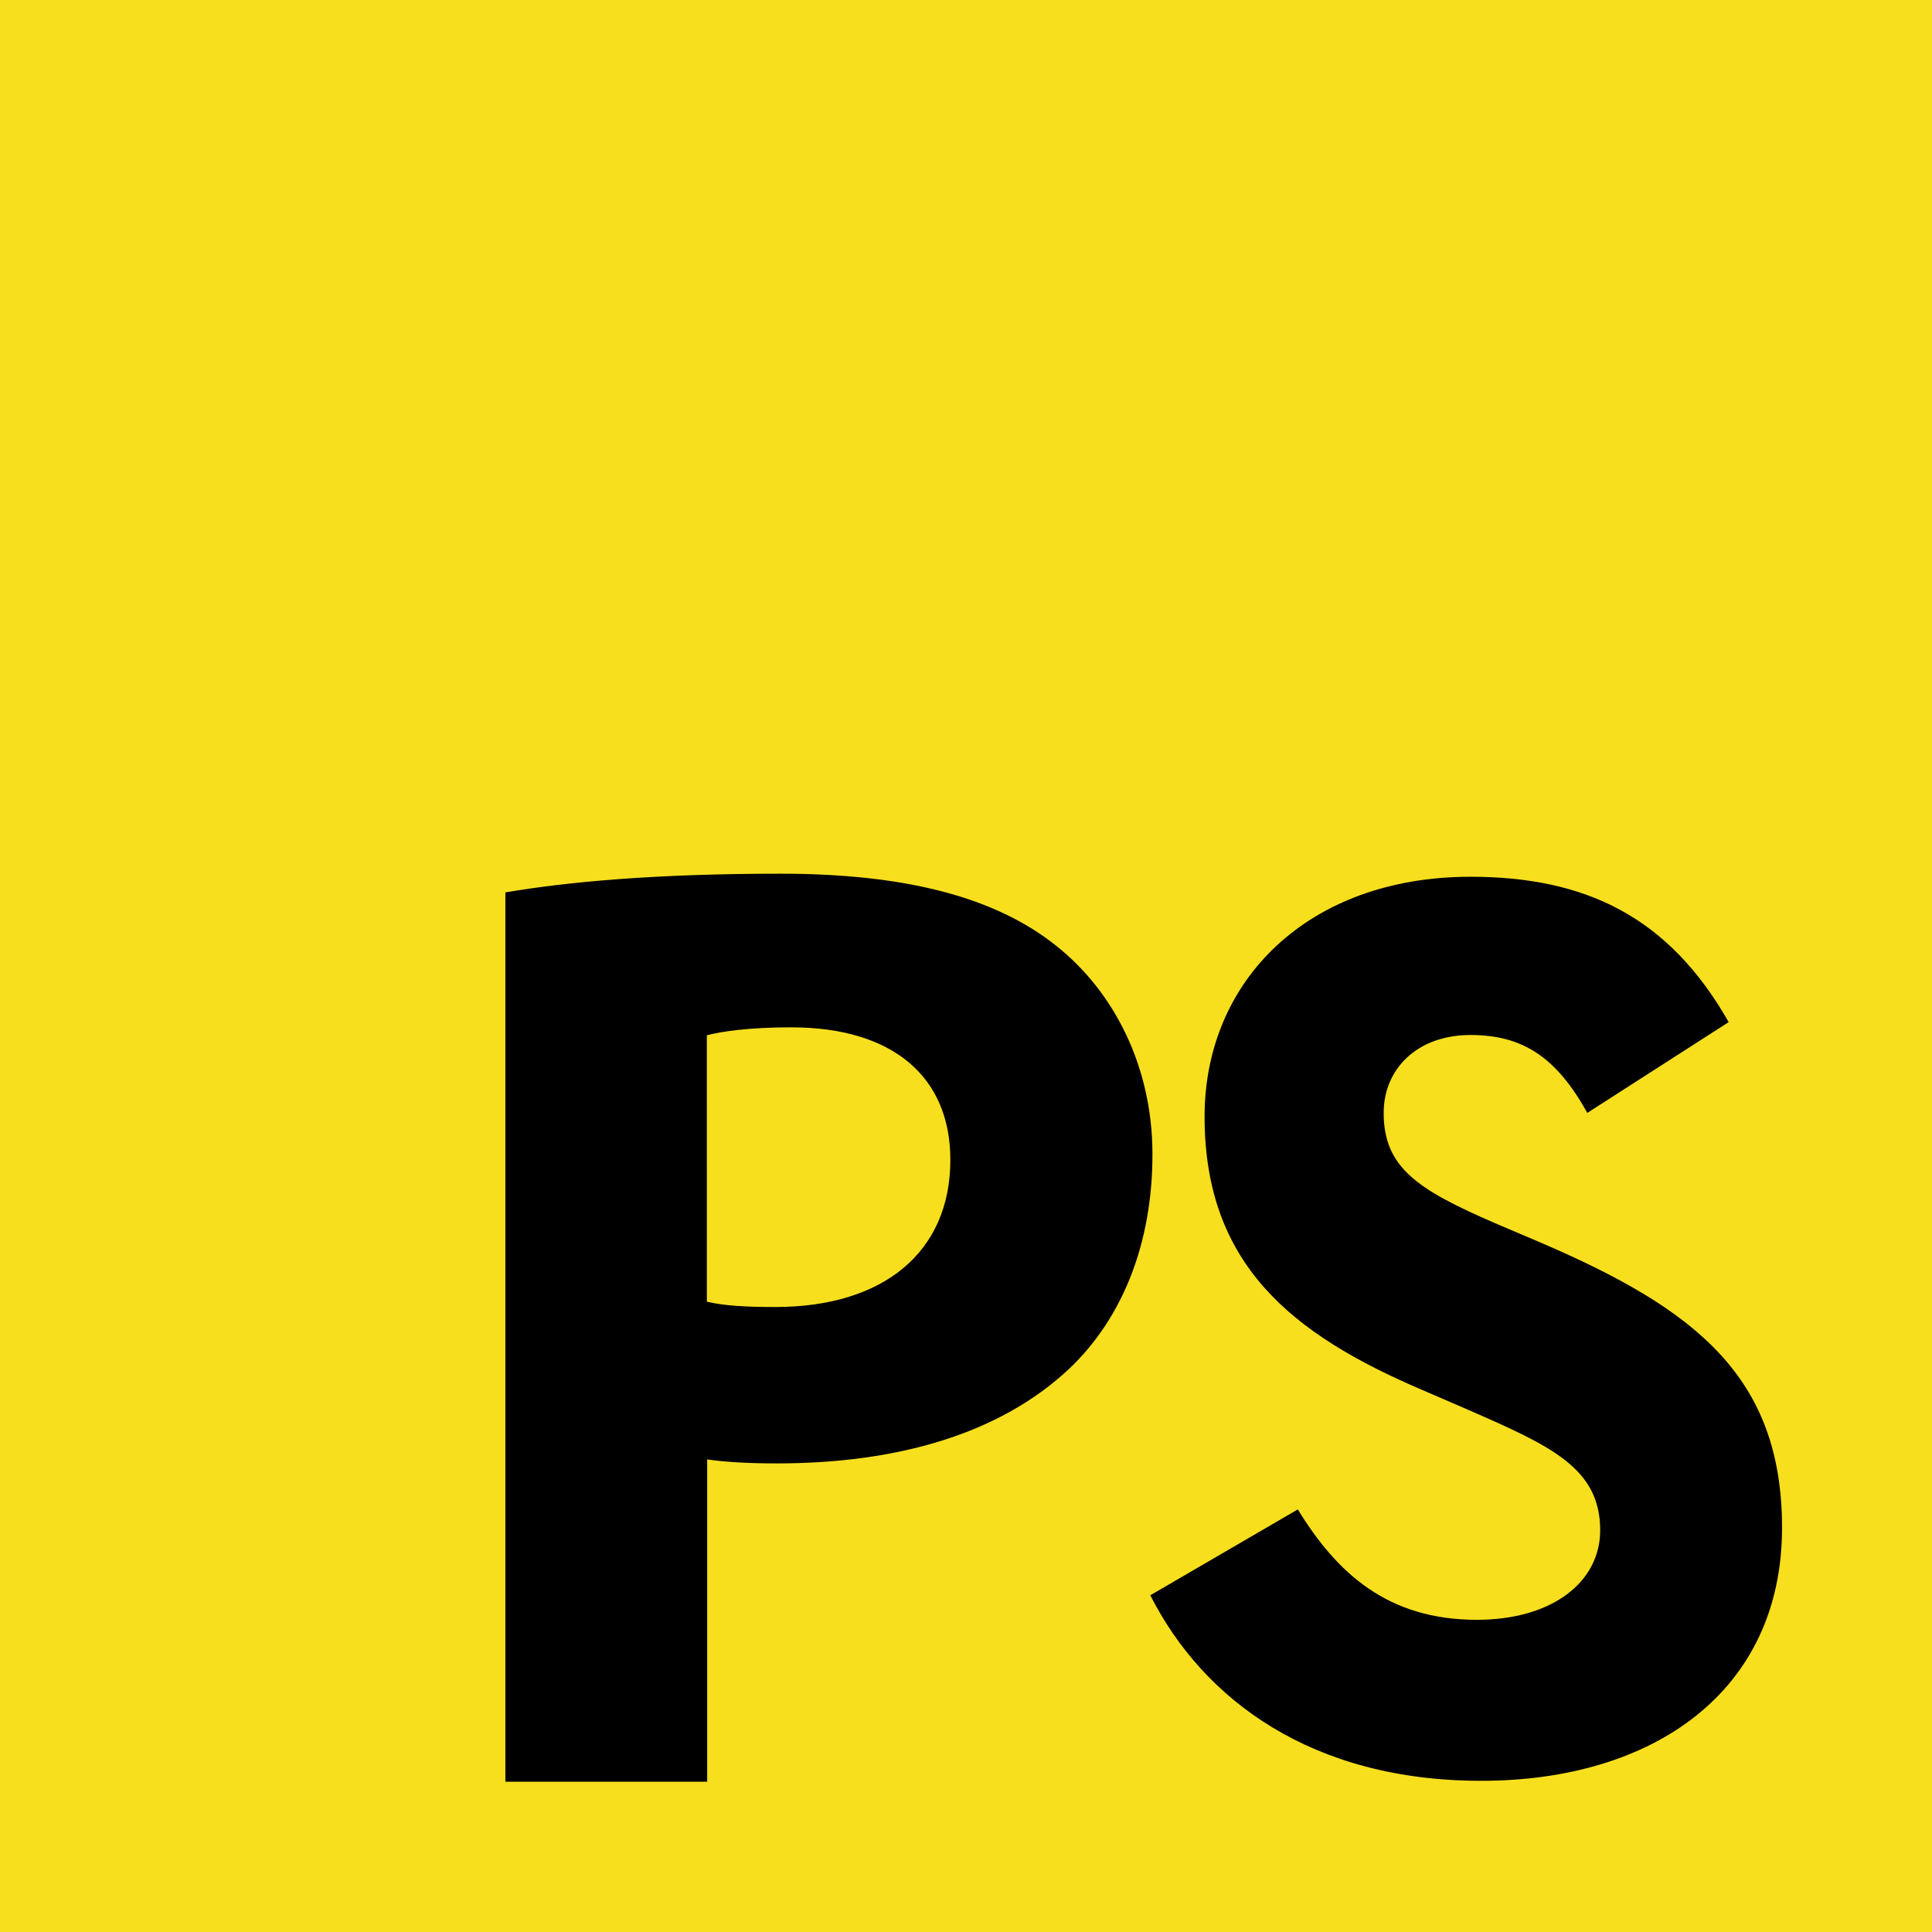 <?xml version="1.0" encoding="utf-8"?>
<!-- Generator: Adobe Illustrator 24.1.1, SVG Export Plug-In . SVG Version: 6.00 Build 0)  -->
<svg version="1.1" id="Layer_1" xmlns="http://www.w3.org/2000/svg" xmlns:xlink="http://www.w3.org/1999/xlink" x="0px" y="0px"
	 viewBox="0 0 630 630" style="enable-background:new 0 0 630 630;" xml:space="preserve">
<style type="text/css">
	.st0{fill:#F7DF1E;}
	.st1{fill:none;}
	.st2{enable-background:new    ;}
</style>
<rect class="st0" width="630" height="630"/>
<path d="M423.2,492.2c12.7,20.7,29.2,36,58.4,36c24.5,0,40.2-12.3,40.2-29.2c0-20.3-16.1-27.5-43.1-39.3l-14.8-6.4
	c-42.7-18.2-71.1-41-71.1-89.2c0-44.4,33.8-78.2,86.7-78.2c37.6,0,64.7,13.1,84.2,47.4l-46.1,29.6c-10.1-18.2-21.1-25.4-38.1-25.4
	c-17.3,0-28.3,11-28.3,25.4c0,17.8,11,25,36.4,36l14.8,6.3c50.3,21.6,78.7,43.6,78.7,93c0,53.3-41.9,82.5-98.1,82.5
	c-55,0-90.5-26.2-107.9-60.5L423.2,492.2z"/>
<rect x="136" y="271.4" class="st1" width="295.7" height="382.6"/>
<g class="st2">
	<path d="M164.8,291c20.5-3.5,49.3-6.1,89.8-6.1c41,0,70.2,7.8,89.8,23.5c18.7,14.8,31.4,39.2,31.4,68s-9.6,53.2-27,69.8
		c-22.7,21.4-56.2,31-95.5,31c-8.7,0-16.6-0.4-22.7-1.3V581h-65.8V291z M230.6,424.5c5.7,1.3,12.6,1.7,22.2,1.7
		c35.3,0,57.1-17.9,57.1-48c0-27-18.7-43.2-51.9-43.2c-13.5,0-22.7,1.3-27.5,2.6V424.5z"/>
</g>
</svg>
